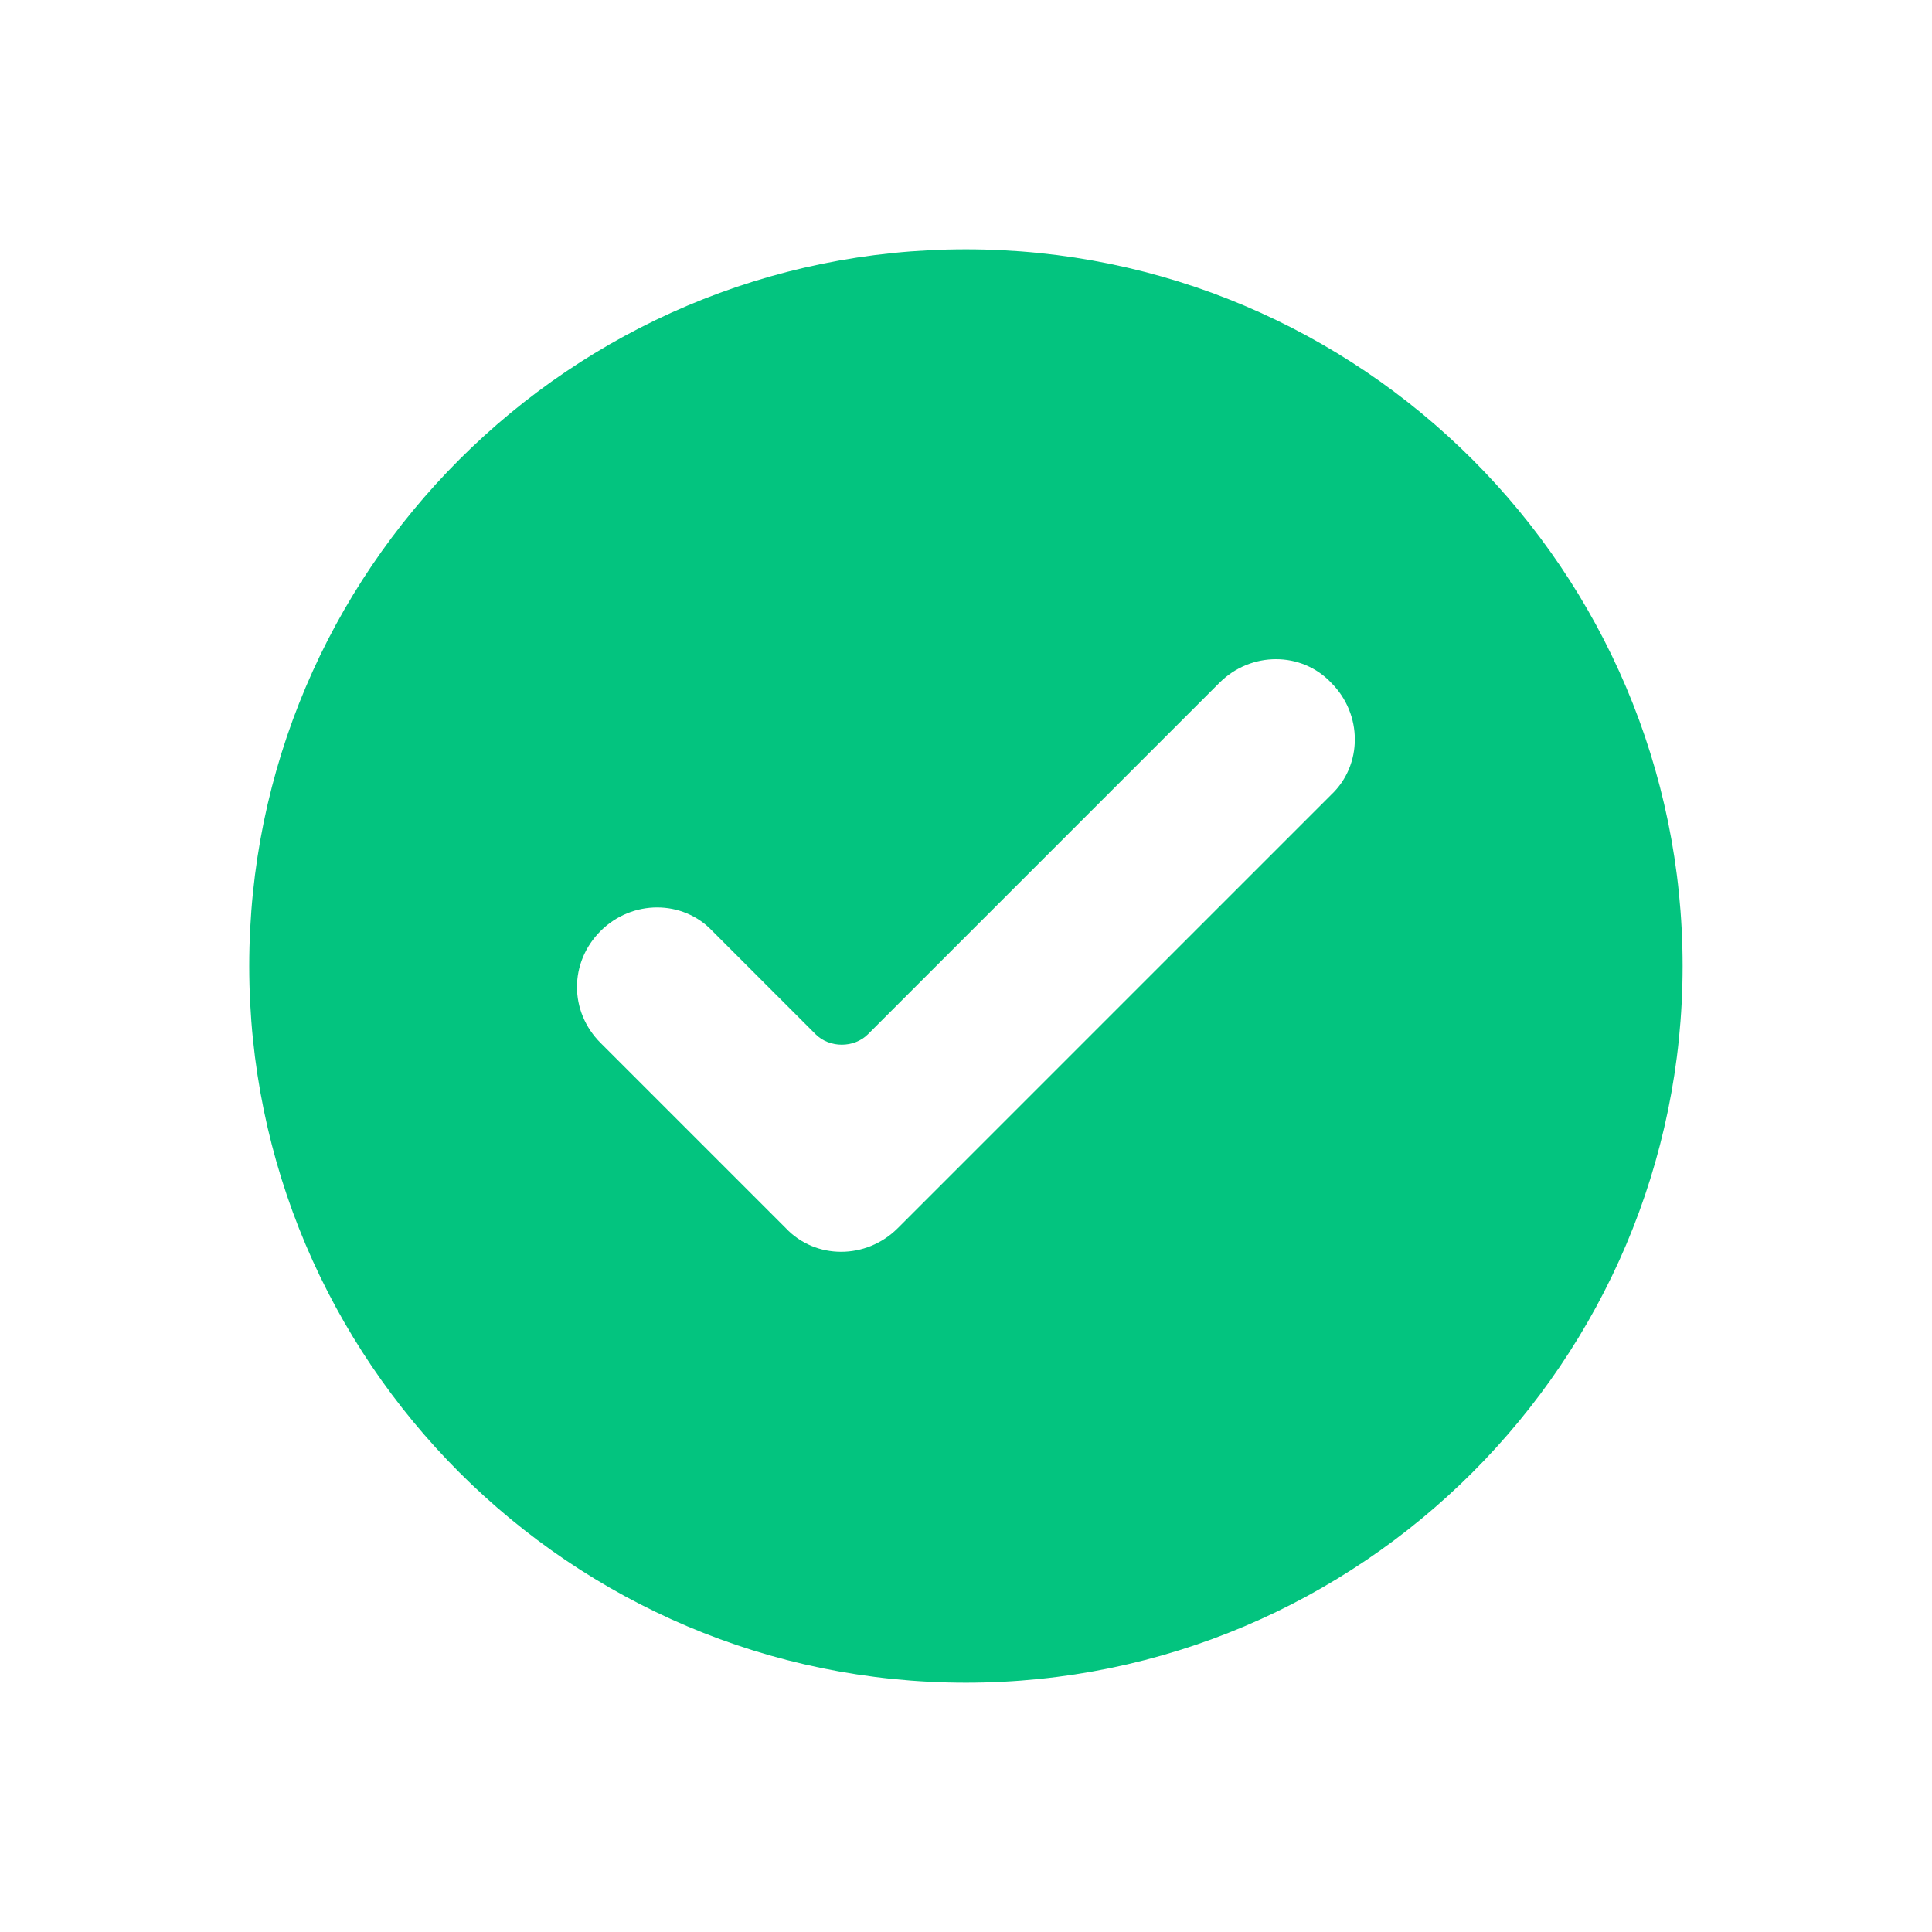 <svg width="24" height="24" viewBox="0 0 24 24" fill="none" xmlns="http://www.w3.org/2000/svg">
<path d="M3.096 12C3.096 16.907 7.091 20.903 11.999 20.903C16.907 20.903 20.902 16.907 20.902 12C20.902 7.092 16.907 3.097 11.999 3.097C7.091 3.097 3.096 7.092 3.096 12ZM7.46 11.566C7.851 11.175 8.481 11.175 8.85 11.566L10.131 12.847C10.305 13.021 10.609 13.021 10.783 12.847L15.148 8.482C15.539 8.091 16.168 8.091 16.537 8.482C16.928 8.873 16.928 9.503 16.537 9.872L11.152 15.257C10.761 15.648 10.131 15.648 9.762 15.257L7.46 12.955C7.07 12.565 7.07 11.957 7.46 11.566Z" fill="#03C47F"/>
</svg>
